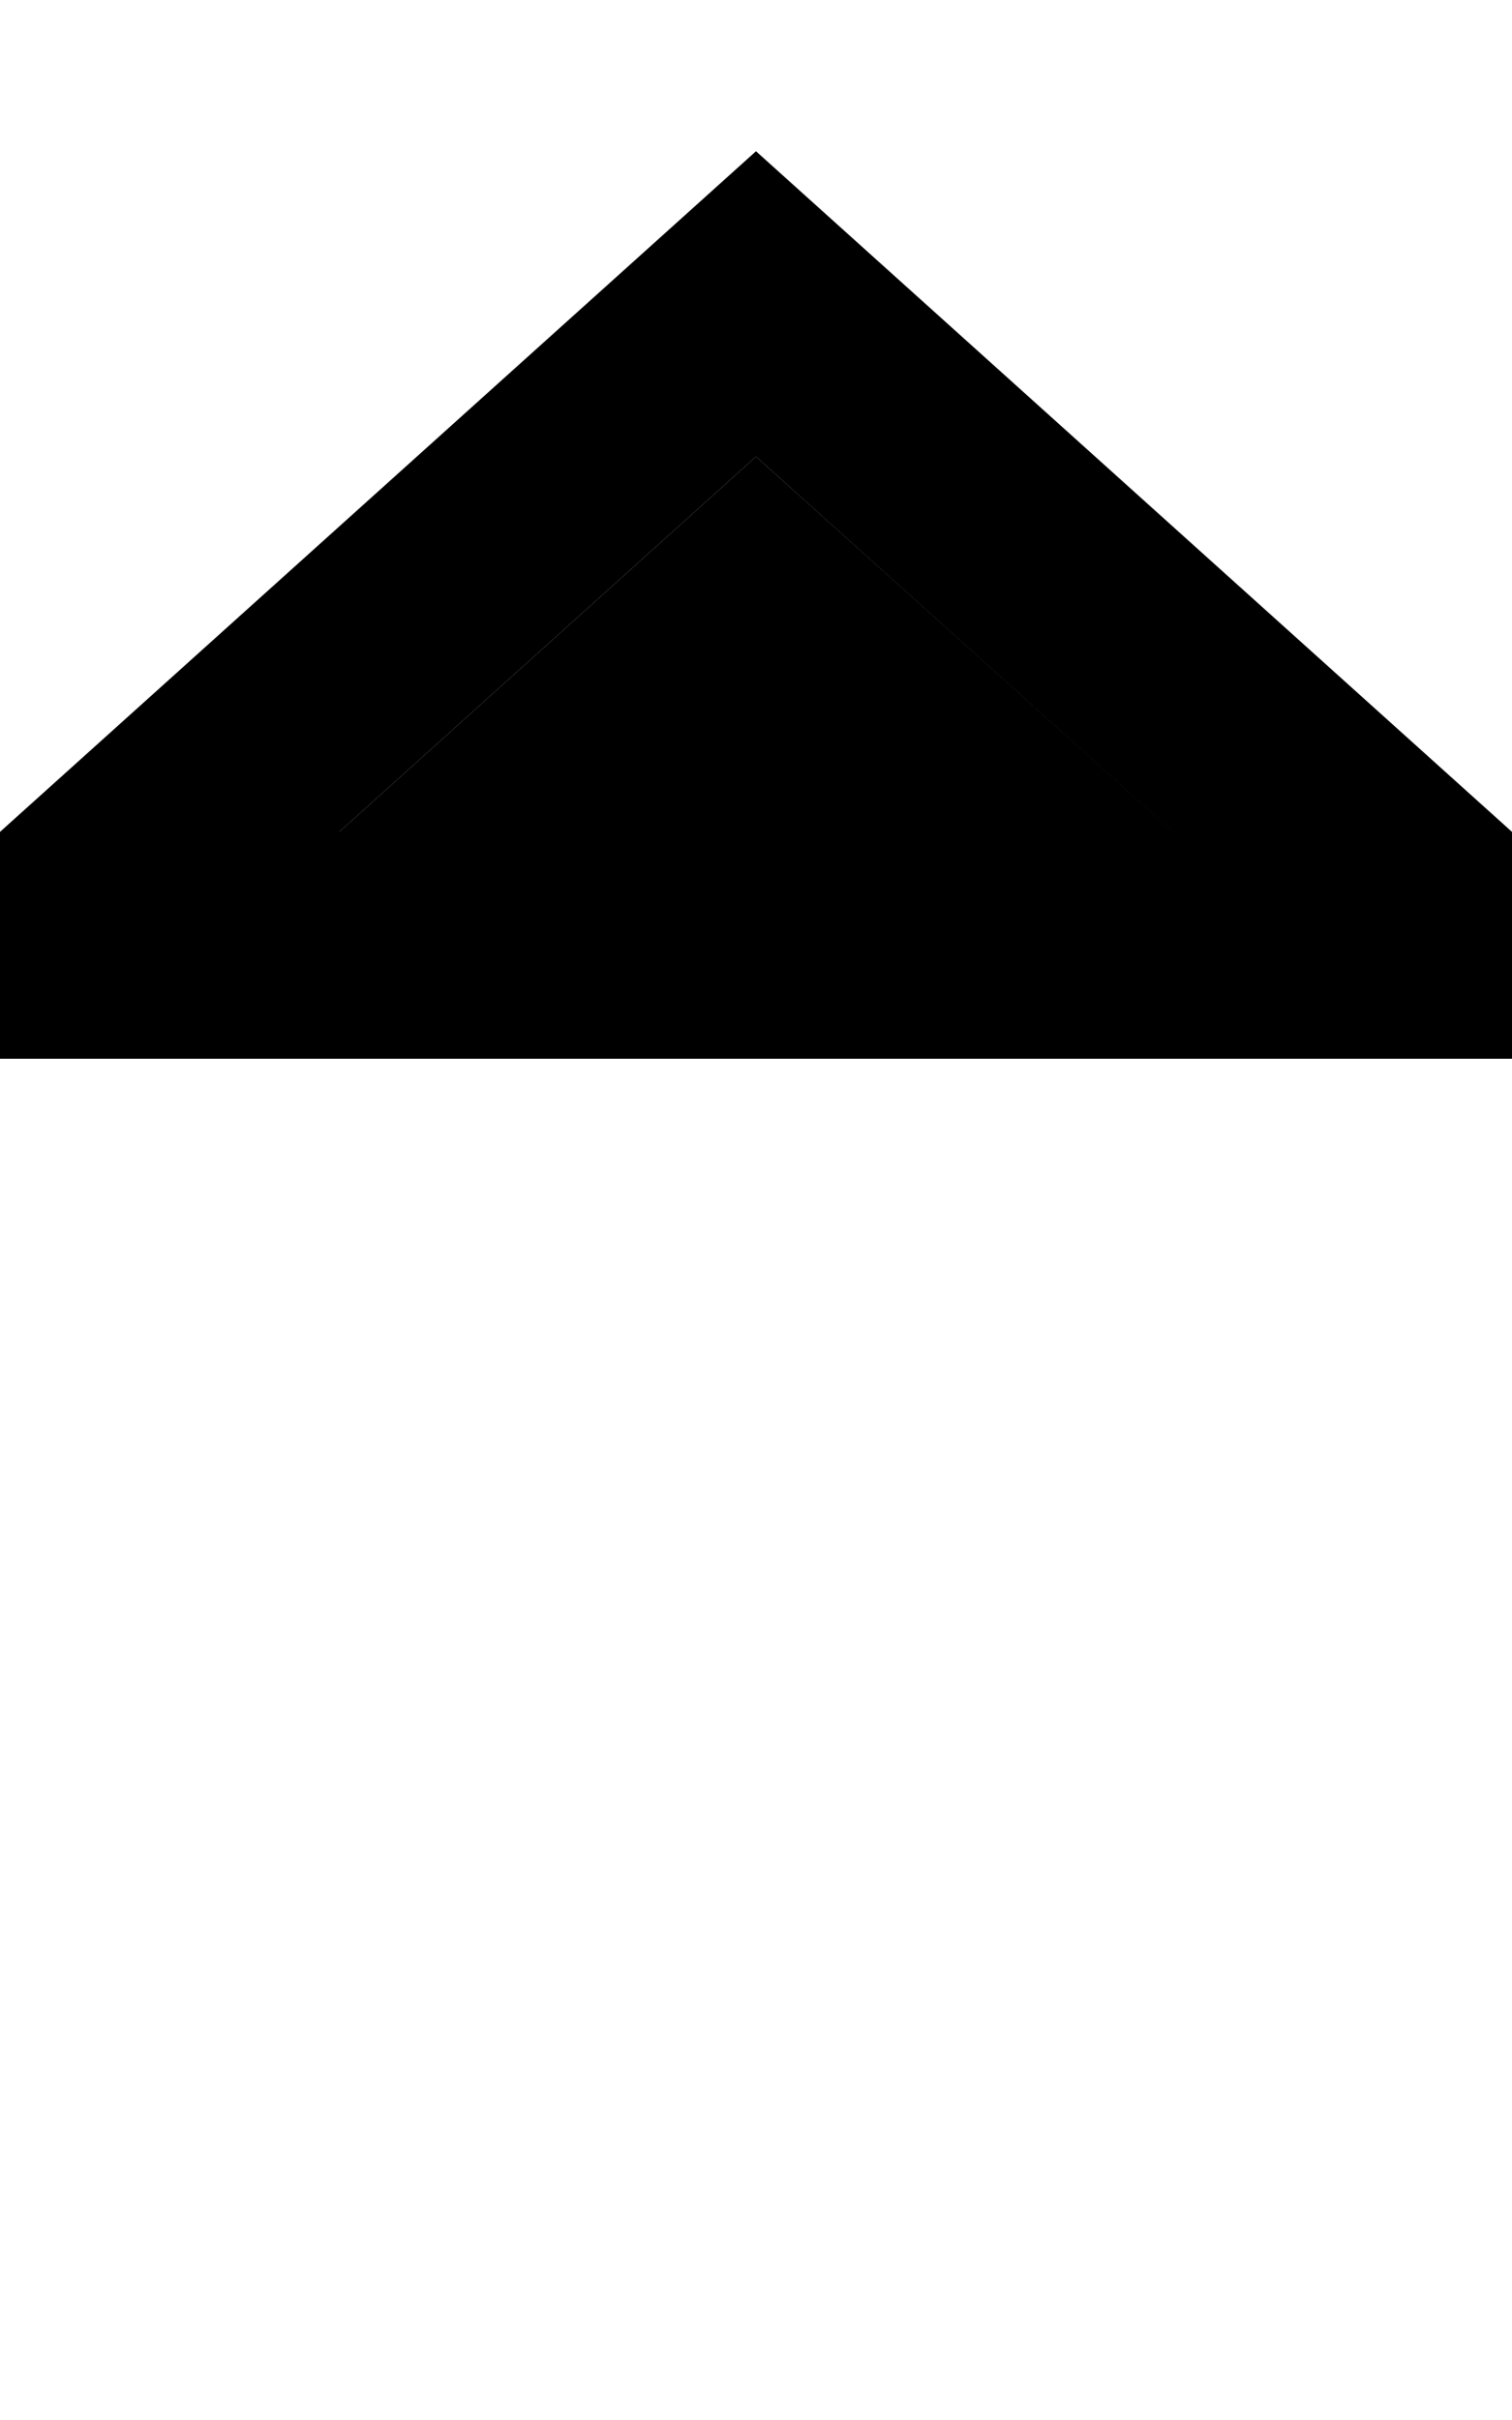 <svg xmlns="http://www.w3.org/2000/svg" viewBox="0 0 320 512"><path class="pr-icon-duotone-secondary" d="M71.8 176l176.5 0L160 96.6 71.8 176z"/><path class="pr-icon-duotone-primary" d="M48 224L0 224l0-48L160 32 320 176l0 48-48 0L48 224zm200.2-48L160 96.6 71.8 176l176.5 0z"/></svg>